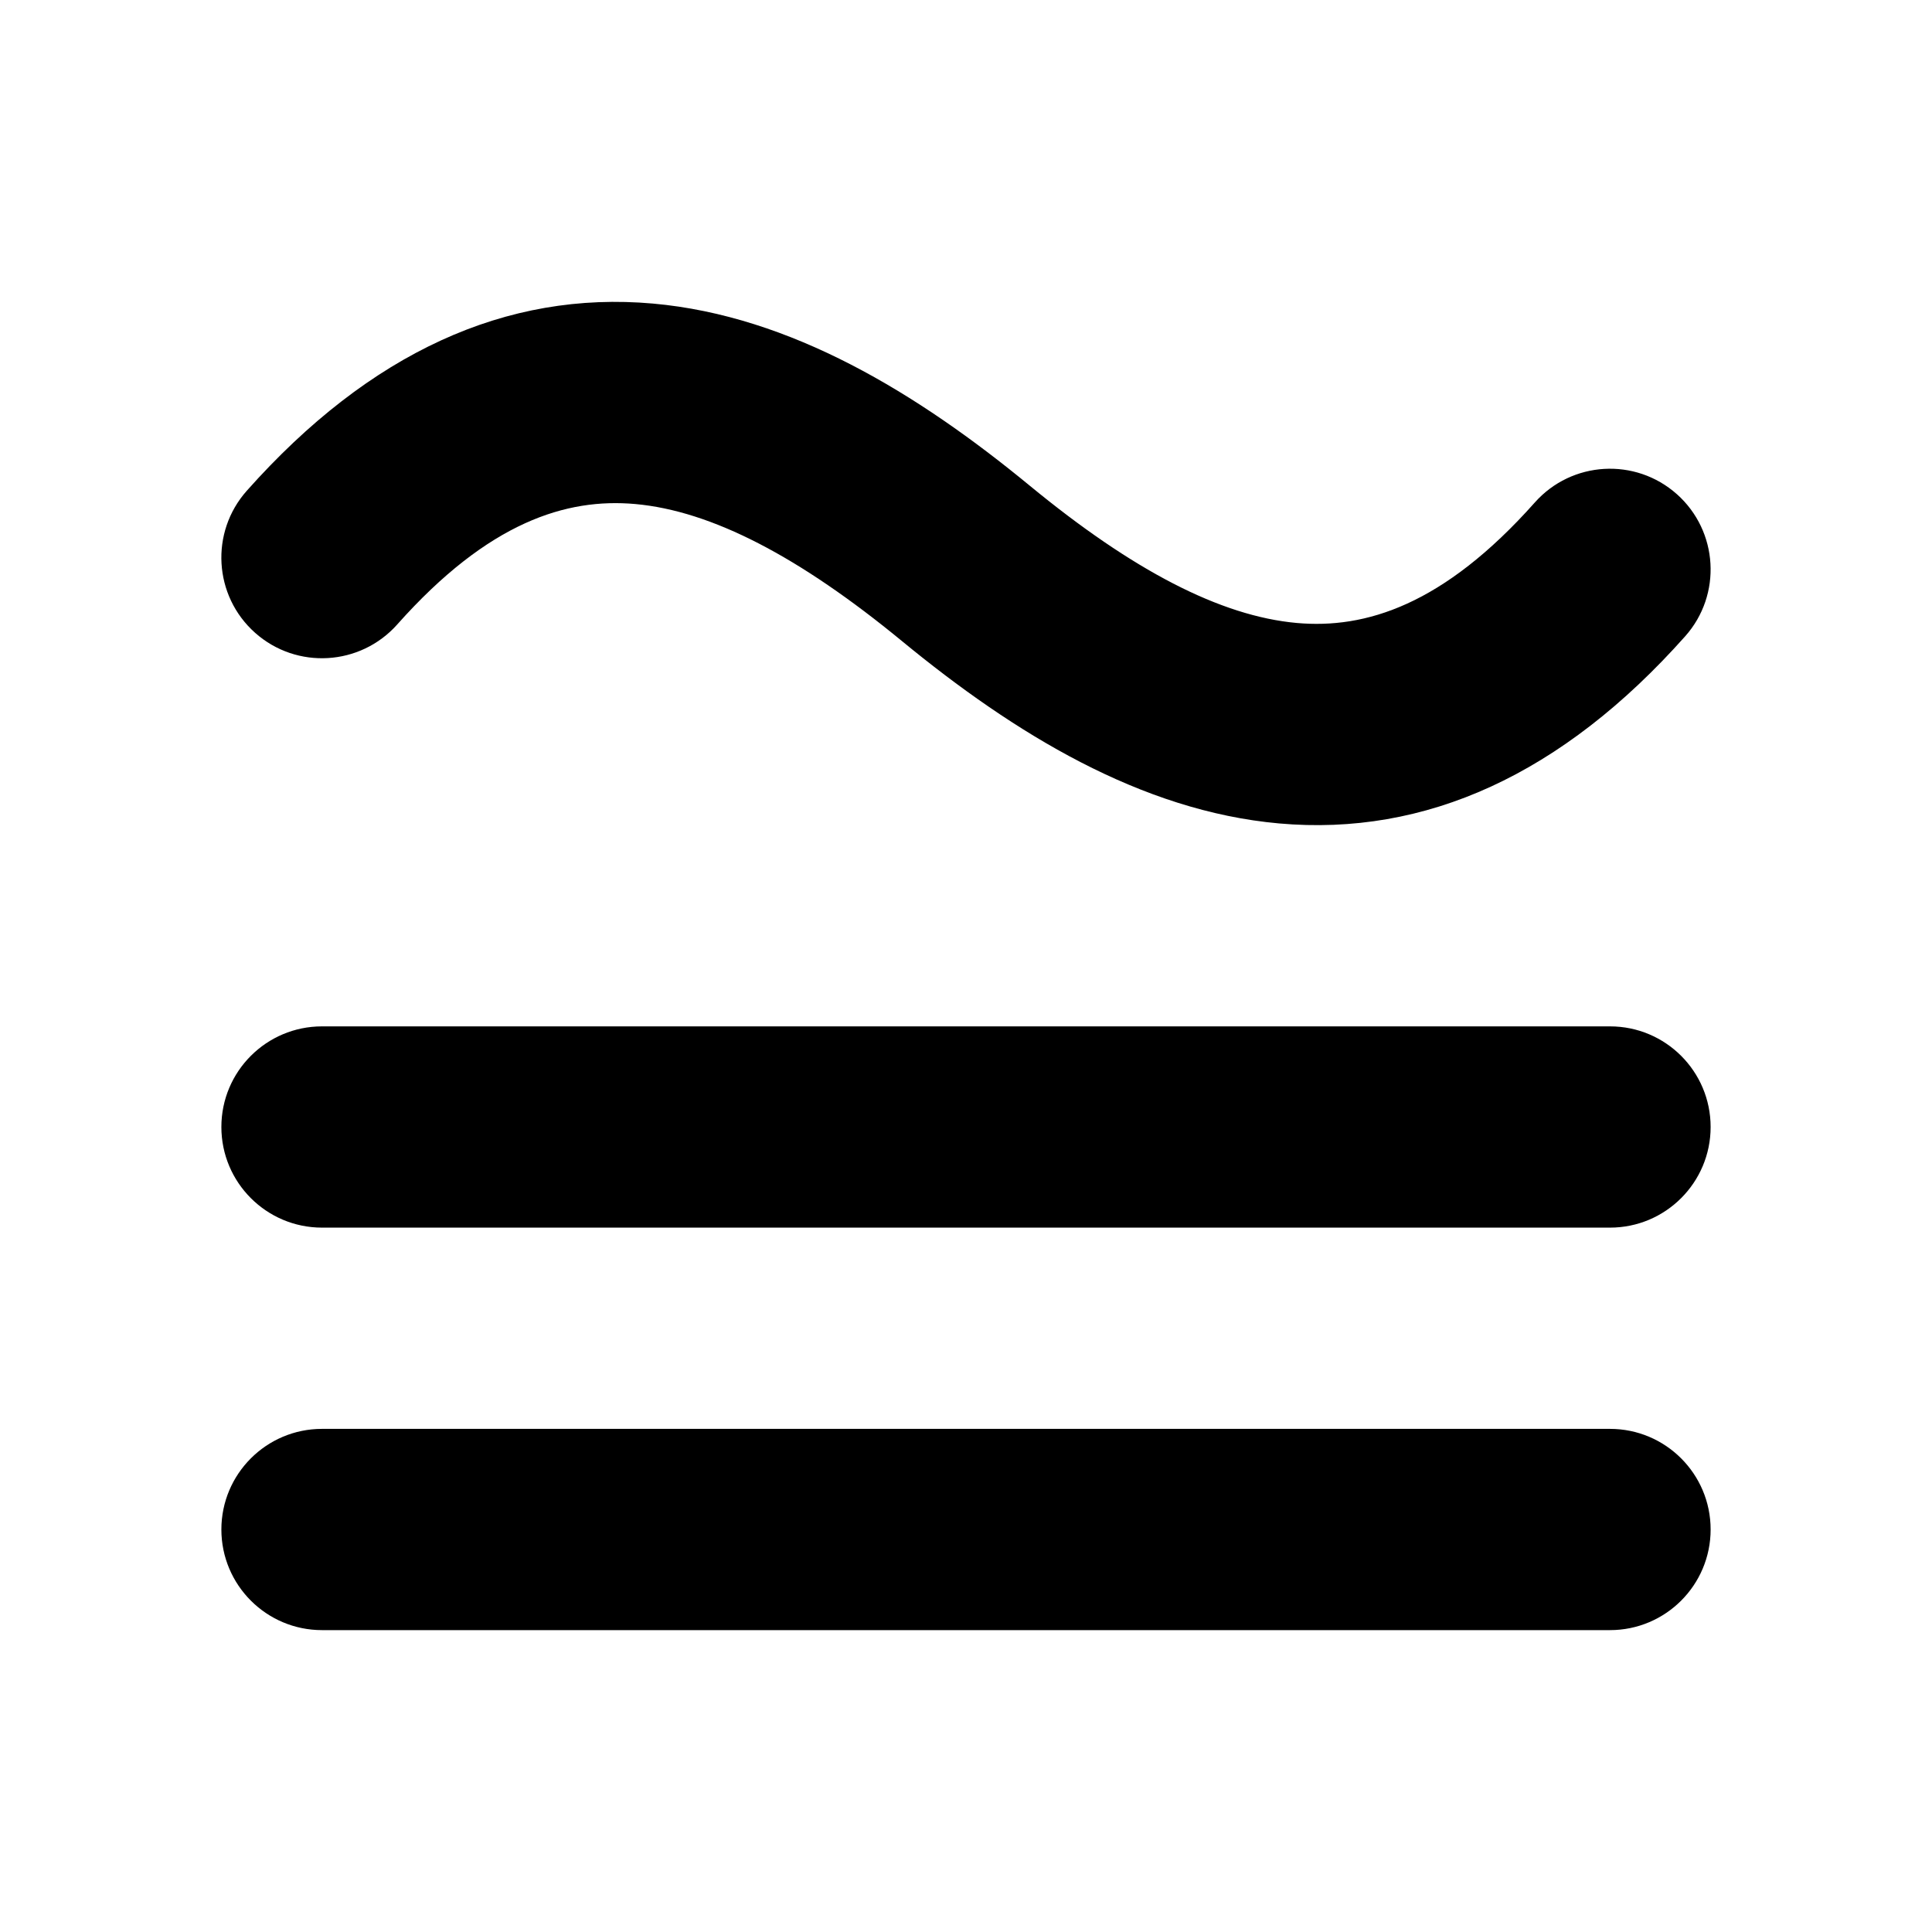 <svg width="24" height="24" viewBox="0 0 24 24" xmlns="http://www.w3.org/2000/svg">
    <path class="pr-icon-bulk-primary" fill-rule="evenodd" clip-rule="evenodd" d="M2.75 14C2.75 13.309 3.31 12.75 4 12.75H20C20.69 12.75 21.25 13.309 21.25 14C21.25 14.69 20.69 15.25 20 15.25H4C3.31 15.25 2.75 14.69 2.75 14Z" />
    <path class="pr-icon-bulk-primary" fill-rule="evenodd" clip-rule="evenodd" d="M2.75 19C2.75 18.31 3.31 17.75 4 17.75H20C20.69 17.75 21.25 18.31 21.25 19C21.25 19.69 20.69 20.25 20 20.25H4C3.31 20.25 2.75 19.69 2.75 19Z" />
    <path class="pr-icon-bulk-secondary" fill-rule="evenodd" clip-rule="evenodd" d="M7.889 6.261C7.041 6.186 6.072 6.478 4.934 7.758C4.475 8.273 3.685 8.32 3.169 7.861C2.653 7.402 2.607 6.612 3.066 6.096C4.595 4.377 6.292 3.609 8.111 3.771C9.826 3.924 11.401 4.888 12.794 6.035C14.068 7.083 15.159 7.654 16.111 7.739C16.959 7.814 17.928 7.522 19.066 6.242C19.525 5.726 20.315 5.68 20.831 6.139C21.346 6.598 21.393 7.388 20.934 7.904C19.405 9.623 17.708 10.391 15.889 10.229C14.174 10.076 12.599 9.111 11.206 7.965C9.932 6.917 8.841 6.346 7.889 6.261Z" />
</svg>
